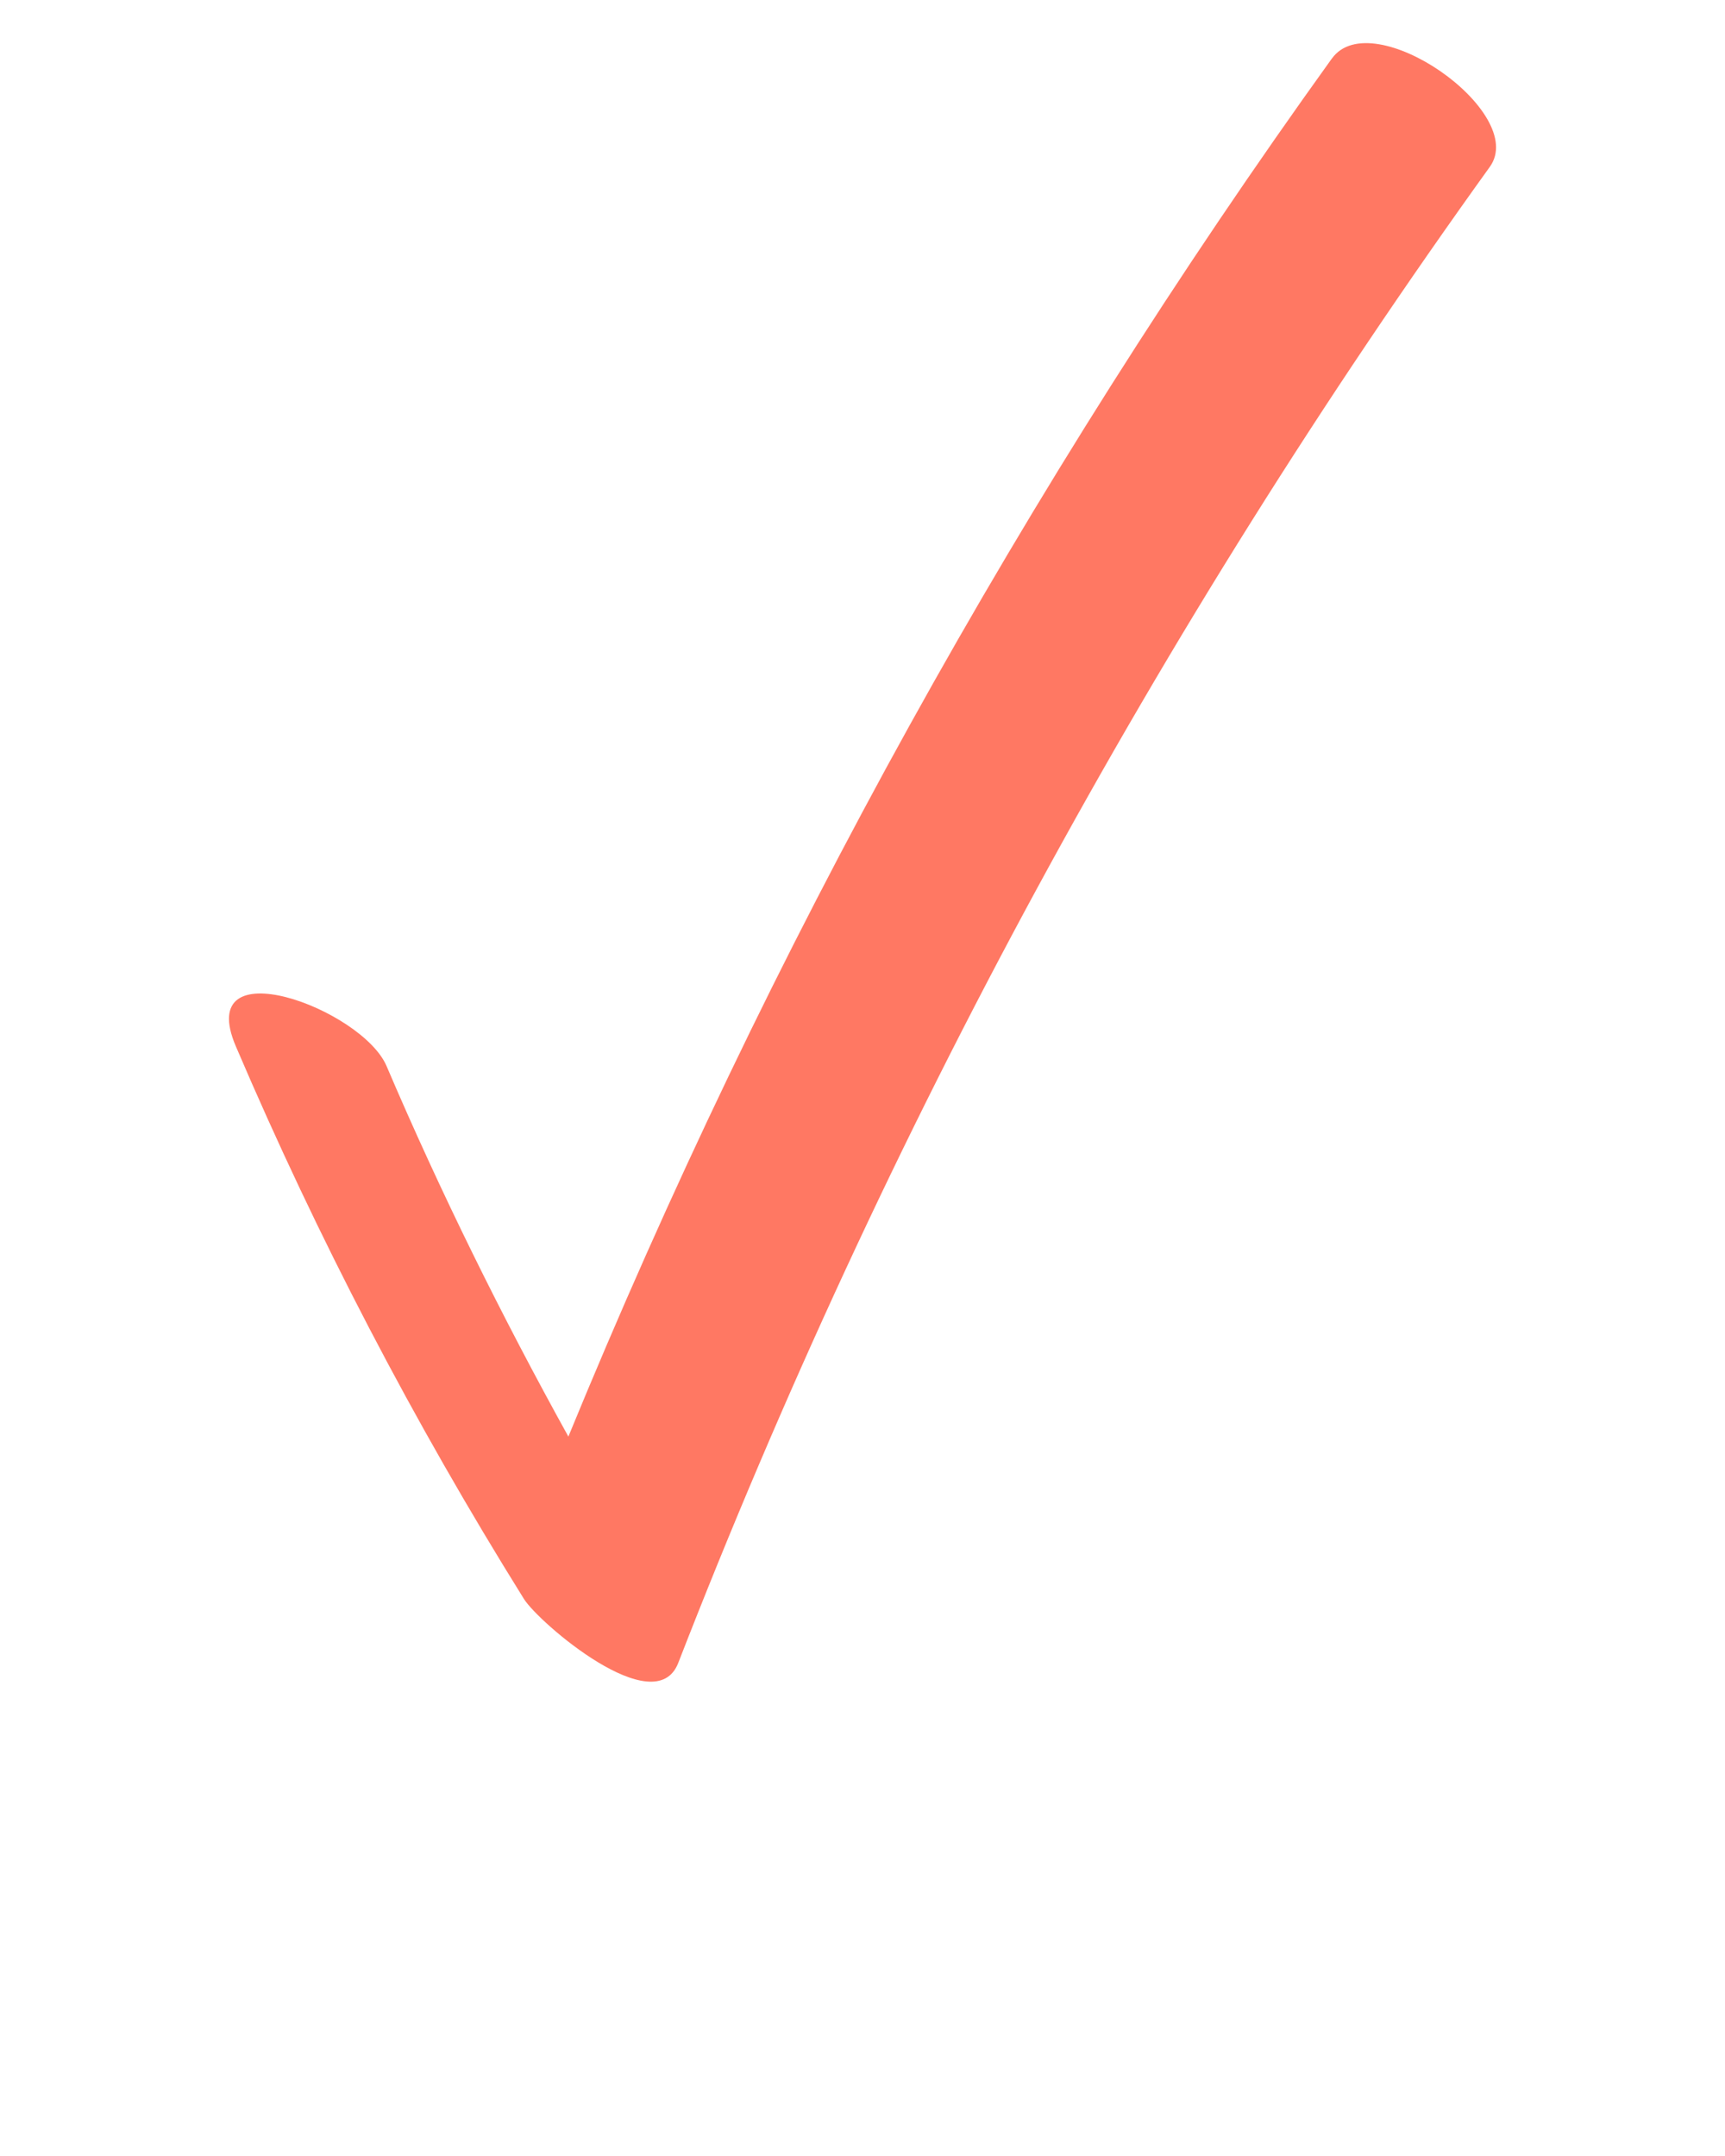 <?xml version="1.0" encoding="UTF-8" standalone="no"?>
<svg id="check" 
   version="1.1"
   x="0px"
   y="0px"
   viewBox="0 0 100 125"
   style="enable-background:new 0 0 100 100;"
   xml:space="preserve"
   
   sodipodi:docname="noun-checkmark-5904858.svg"
   inkscape:version="1.1.2 (0a00cf5339, 2022-02-04)"
   xmlns:inkscape="http://www.inkscape.org/namespaces/inkscape"
   xmlns:sodipodi="http://sodipodi.sourceforge.net/DTD/sodipodi-0.dtd"
   xmlns="http://www.w3.org/2000/svg"
   xmlns:svg="http://www.w3.org/2000/svg"><defs
      /><sodipodi:namedview
     
     pagecolor="#ffffff"
     bordercolor="#666666"
     borderopacity="1.0"
     inkscape:pageshadow="2"
     inkscape:pageopacity="0.0"
     inkscape:pagecheckerboard="0"
     showgrid="false"
     inkscape:zoom="6.96"
     inkscape:cx="20.258621"
     inkscape:cy="51.005747"
     inkscape:window-width="1920"
     inkscape:window-height="1044"
     inkscape:window-x="2560"
     inkscape:window-y="186"
     inkscape:window-maximized="1"
     inkscape:current-layer="svg10" /><style
     type="text/css"
     >
	.st0{fill-rule:evenodd;clip-rule:evenodd;}
</style><path
     d="M77.211,3.391C59.341,28.247,44.556,55.002,32.949,83.289  c-3.862-6.976-7.394-14.116-10.54-21.481c-1.426-3.339-11.212-6.934-8.736-1.141  c4.751,11.121,10.303,21.772,16.7,32.036c0.857,1.375,7.6,7.171,8.945,3.711  c11.981-30.834,27.738-59.885,47.049-86.742c2.267-3.152-6.828-9.513-9.154-6.28  L77.211,3.391z"
     
     style="fill:#ff7863;fill-opacity:1" /></svg>
